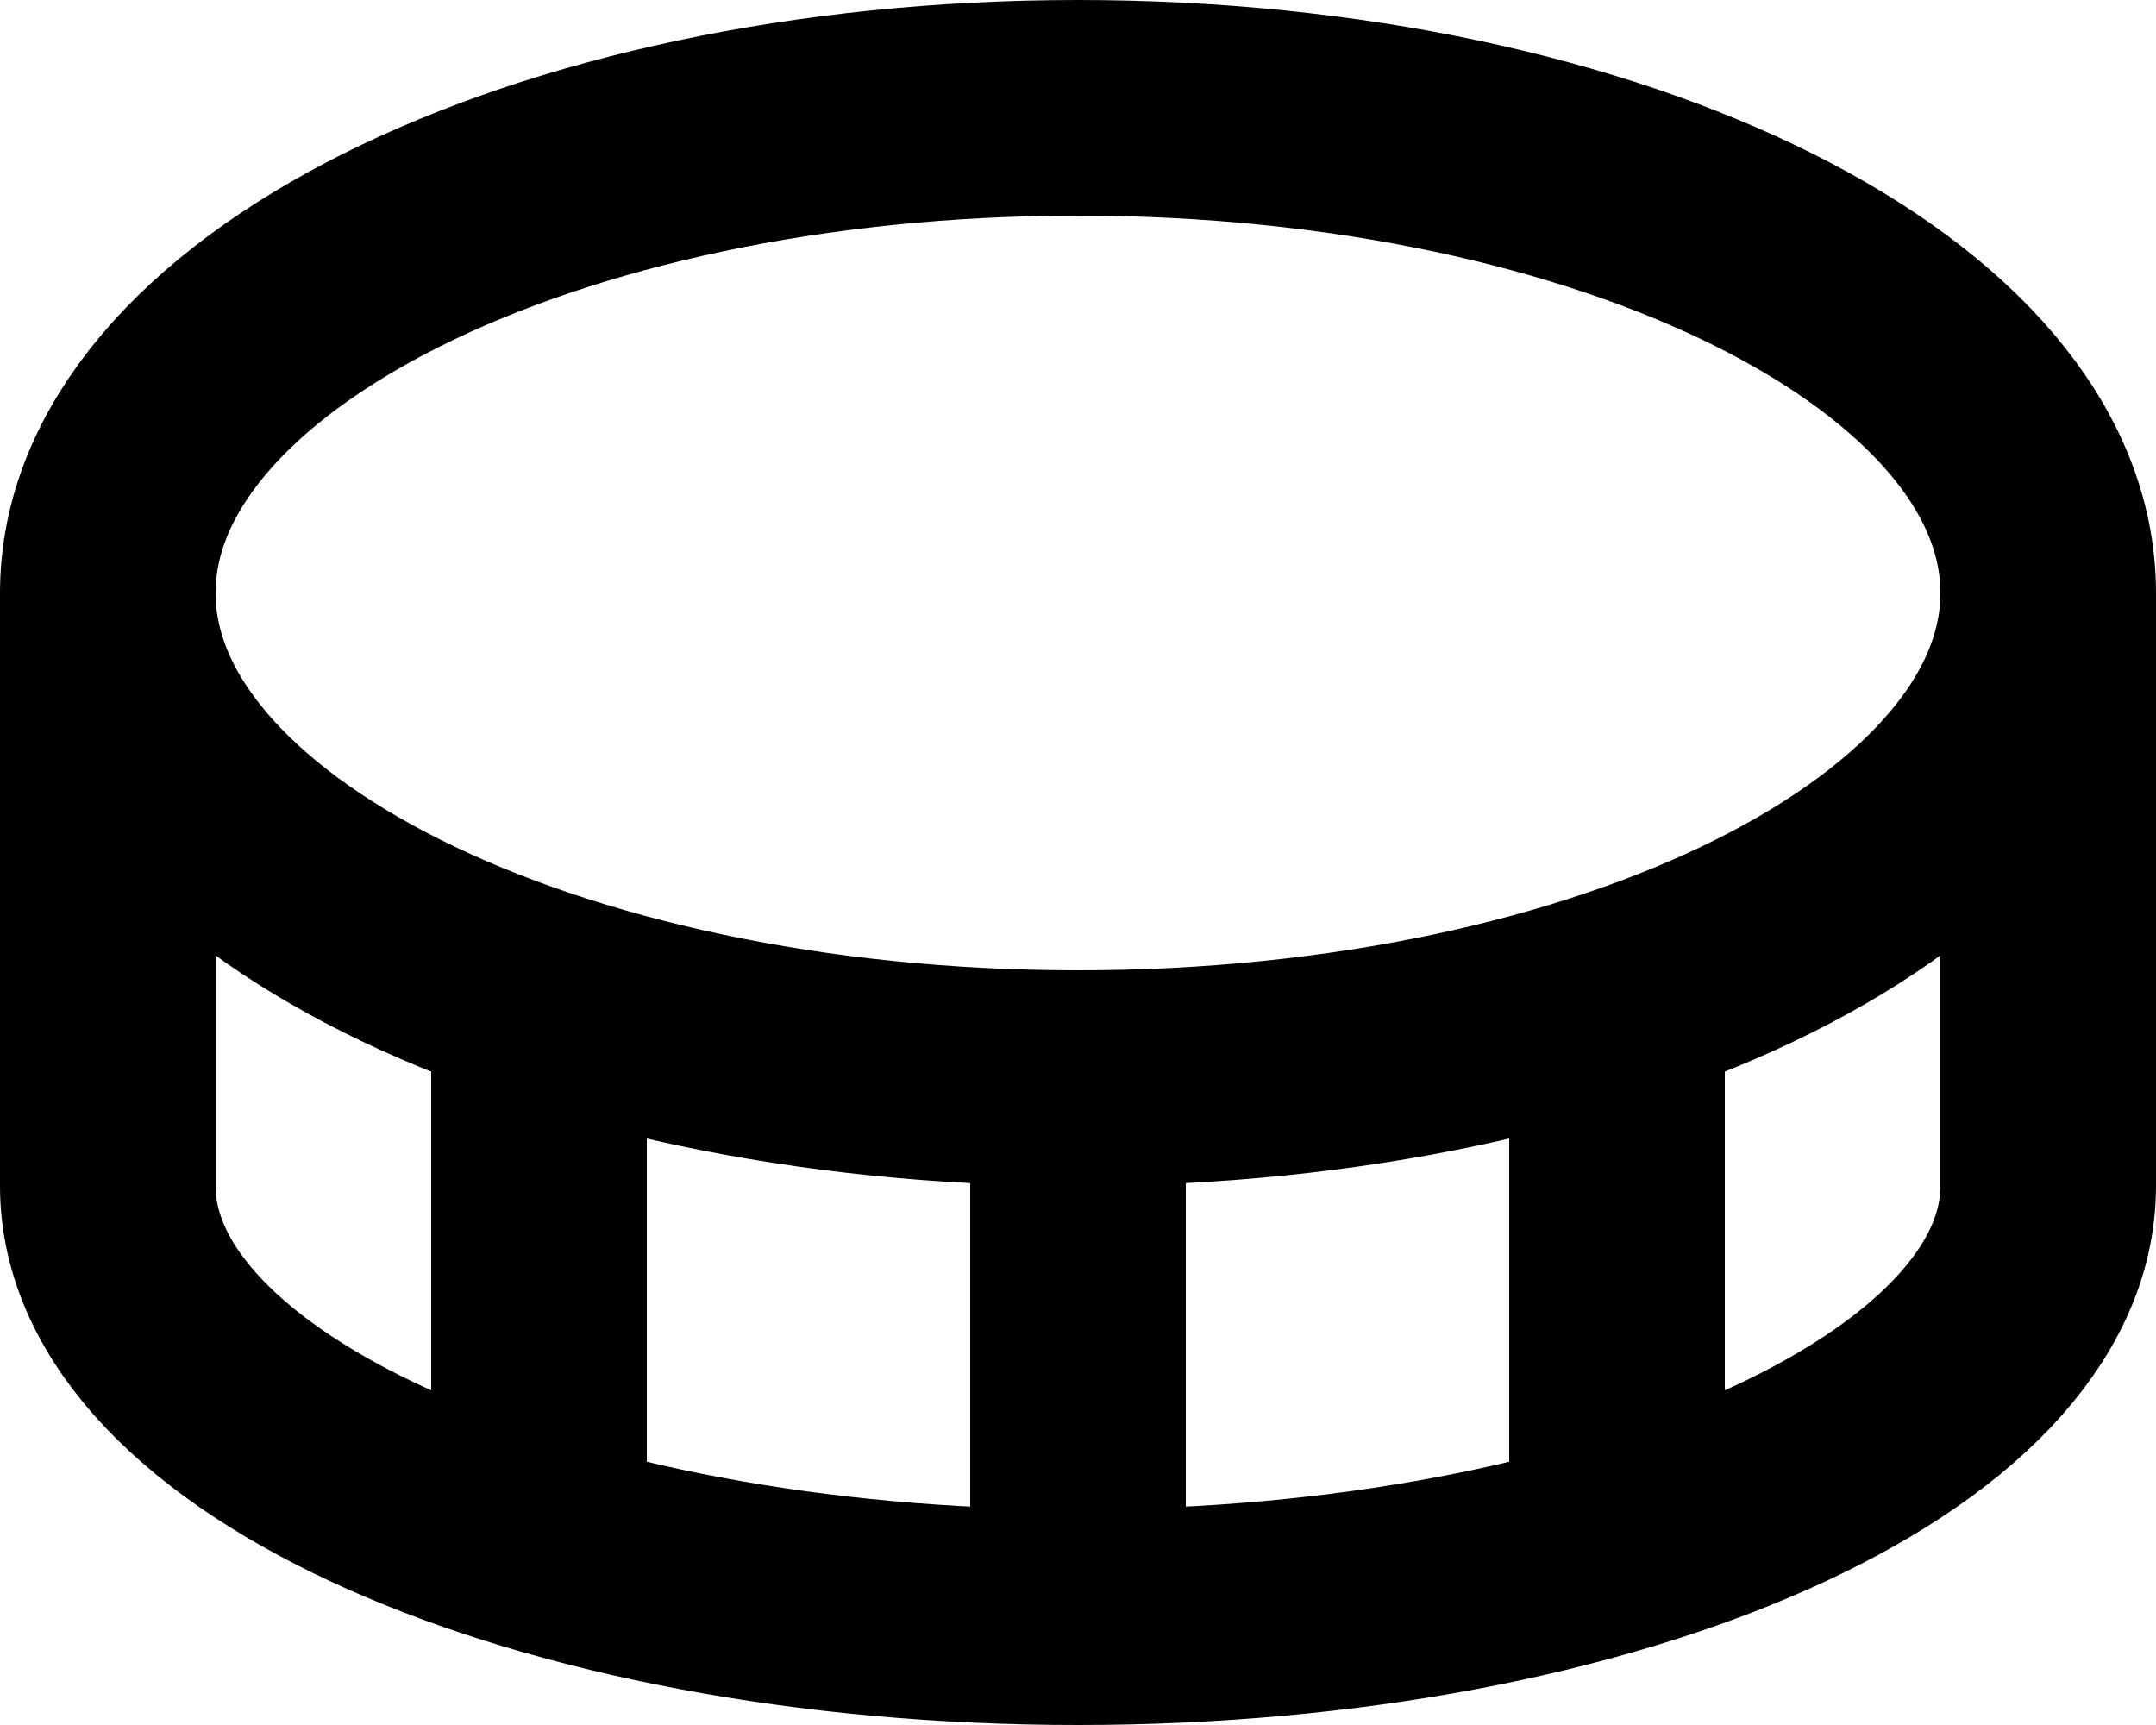 <svg width="20" height="16" viewBox="0 0 20 16" fill="none" xmlns="http://www.w3.org/2000/svg">
<path d="M19 5.5C19 7.985 14.971 10 10 10M19 5.5C19 3.015 14.971 1 10 1C5.029 1 1 3.015 1 5.5M19 5.5V11C19 13.209 14.971 15 10 15M10 10C5.029 10 1 7.985 1 5.5M10 10V15M1 5.5V11C1 13.209 5.029 15 10 15M5 14.326V9.242M15 14.326V9.242" stroke="black" stroke-width="2" stroke-linecap="round" stroke-linejoin="round"/>
</svg>
